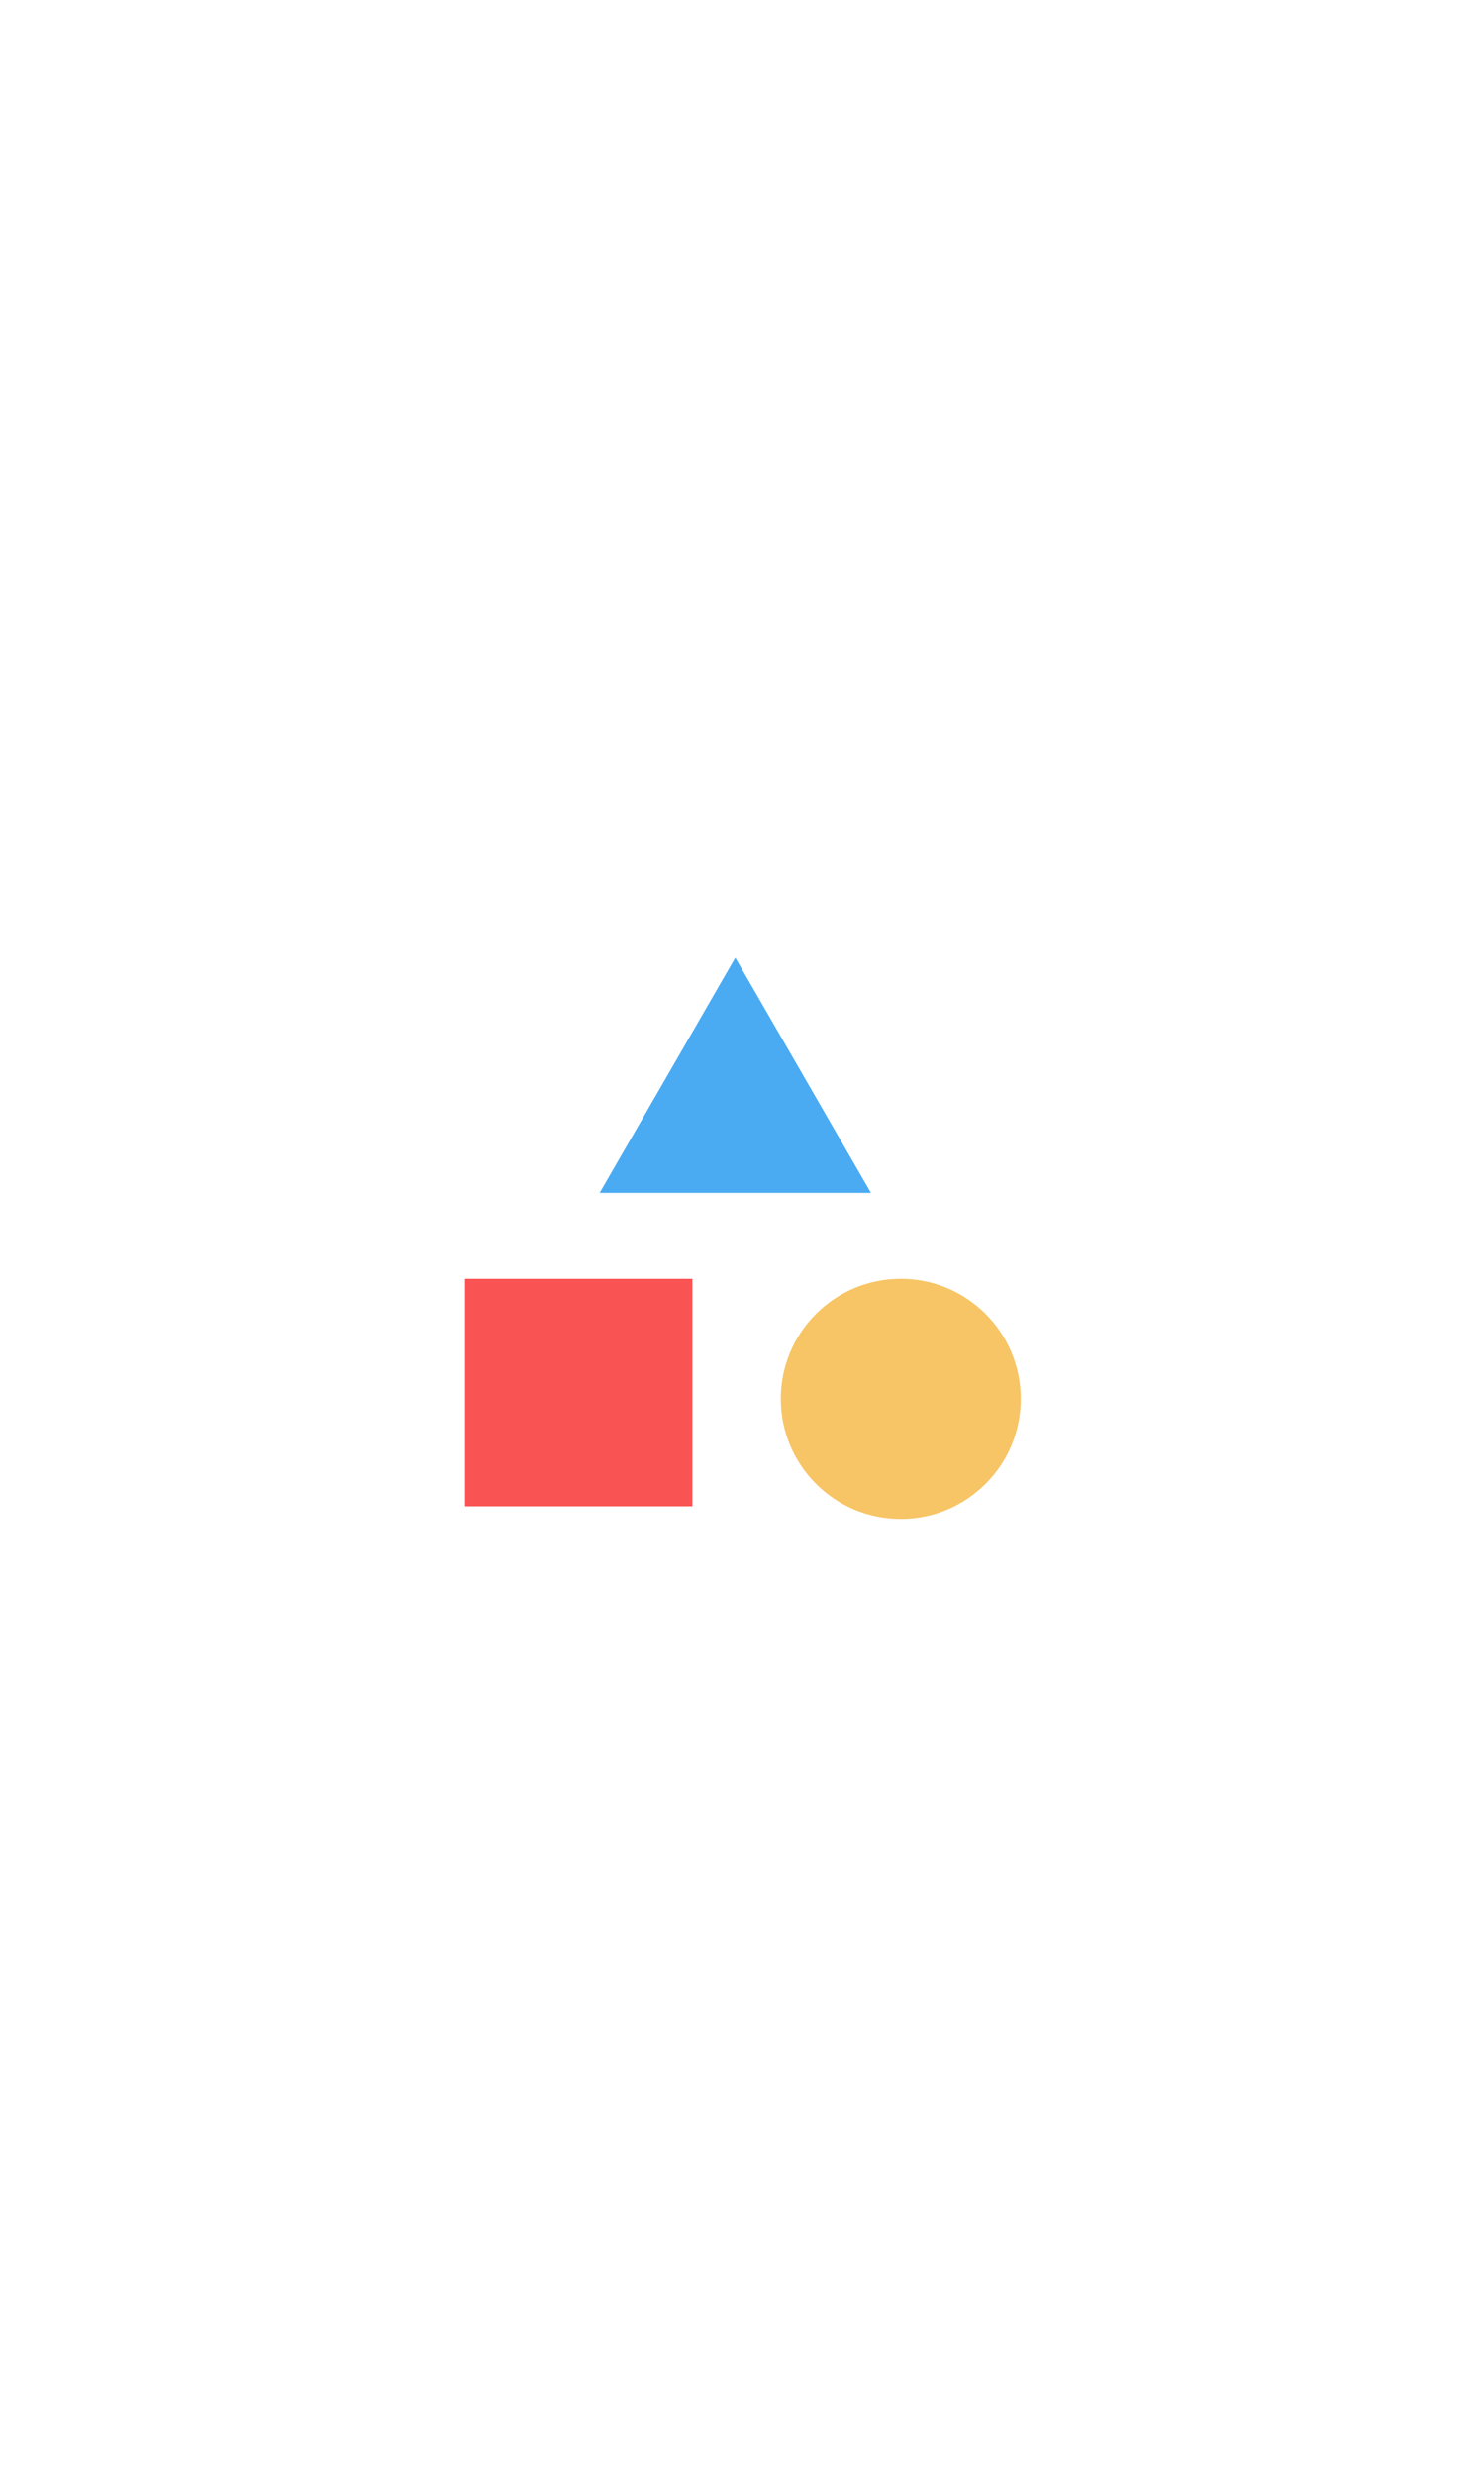 <svg width="600" height="1000" viewBox="0 0 600 1000" fill="none" xmlns="http://www.w3.org/2000/svg">
<rect width="600" height="1000" fill="white"/>
<rect x="188" y="516.725" width="91.931" height="91.931" fill="#FA5353"/>
<circle cx="364.2" cy="565.244" r="48.519" fill="#F7C566"/>
<path d="M297.296 387L352.142 481.995H242.45L297.296 387Z" fill="#4AABF2"/>
</svg>
